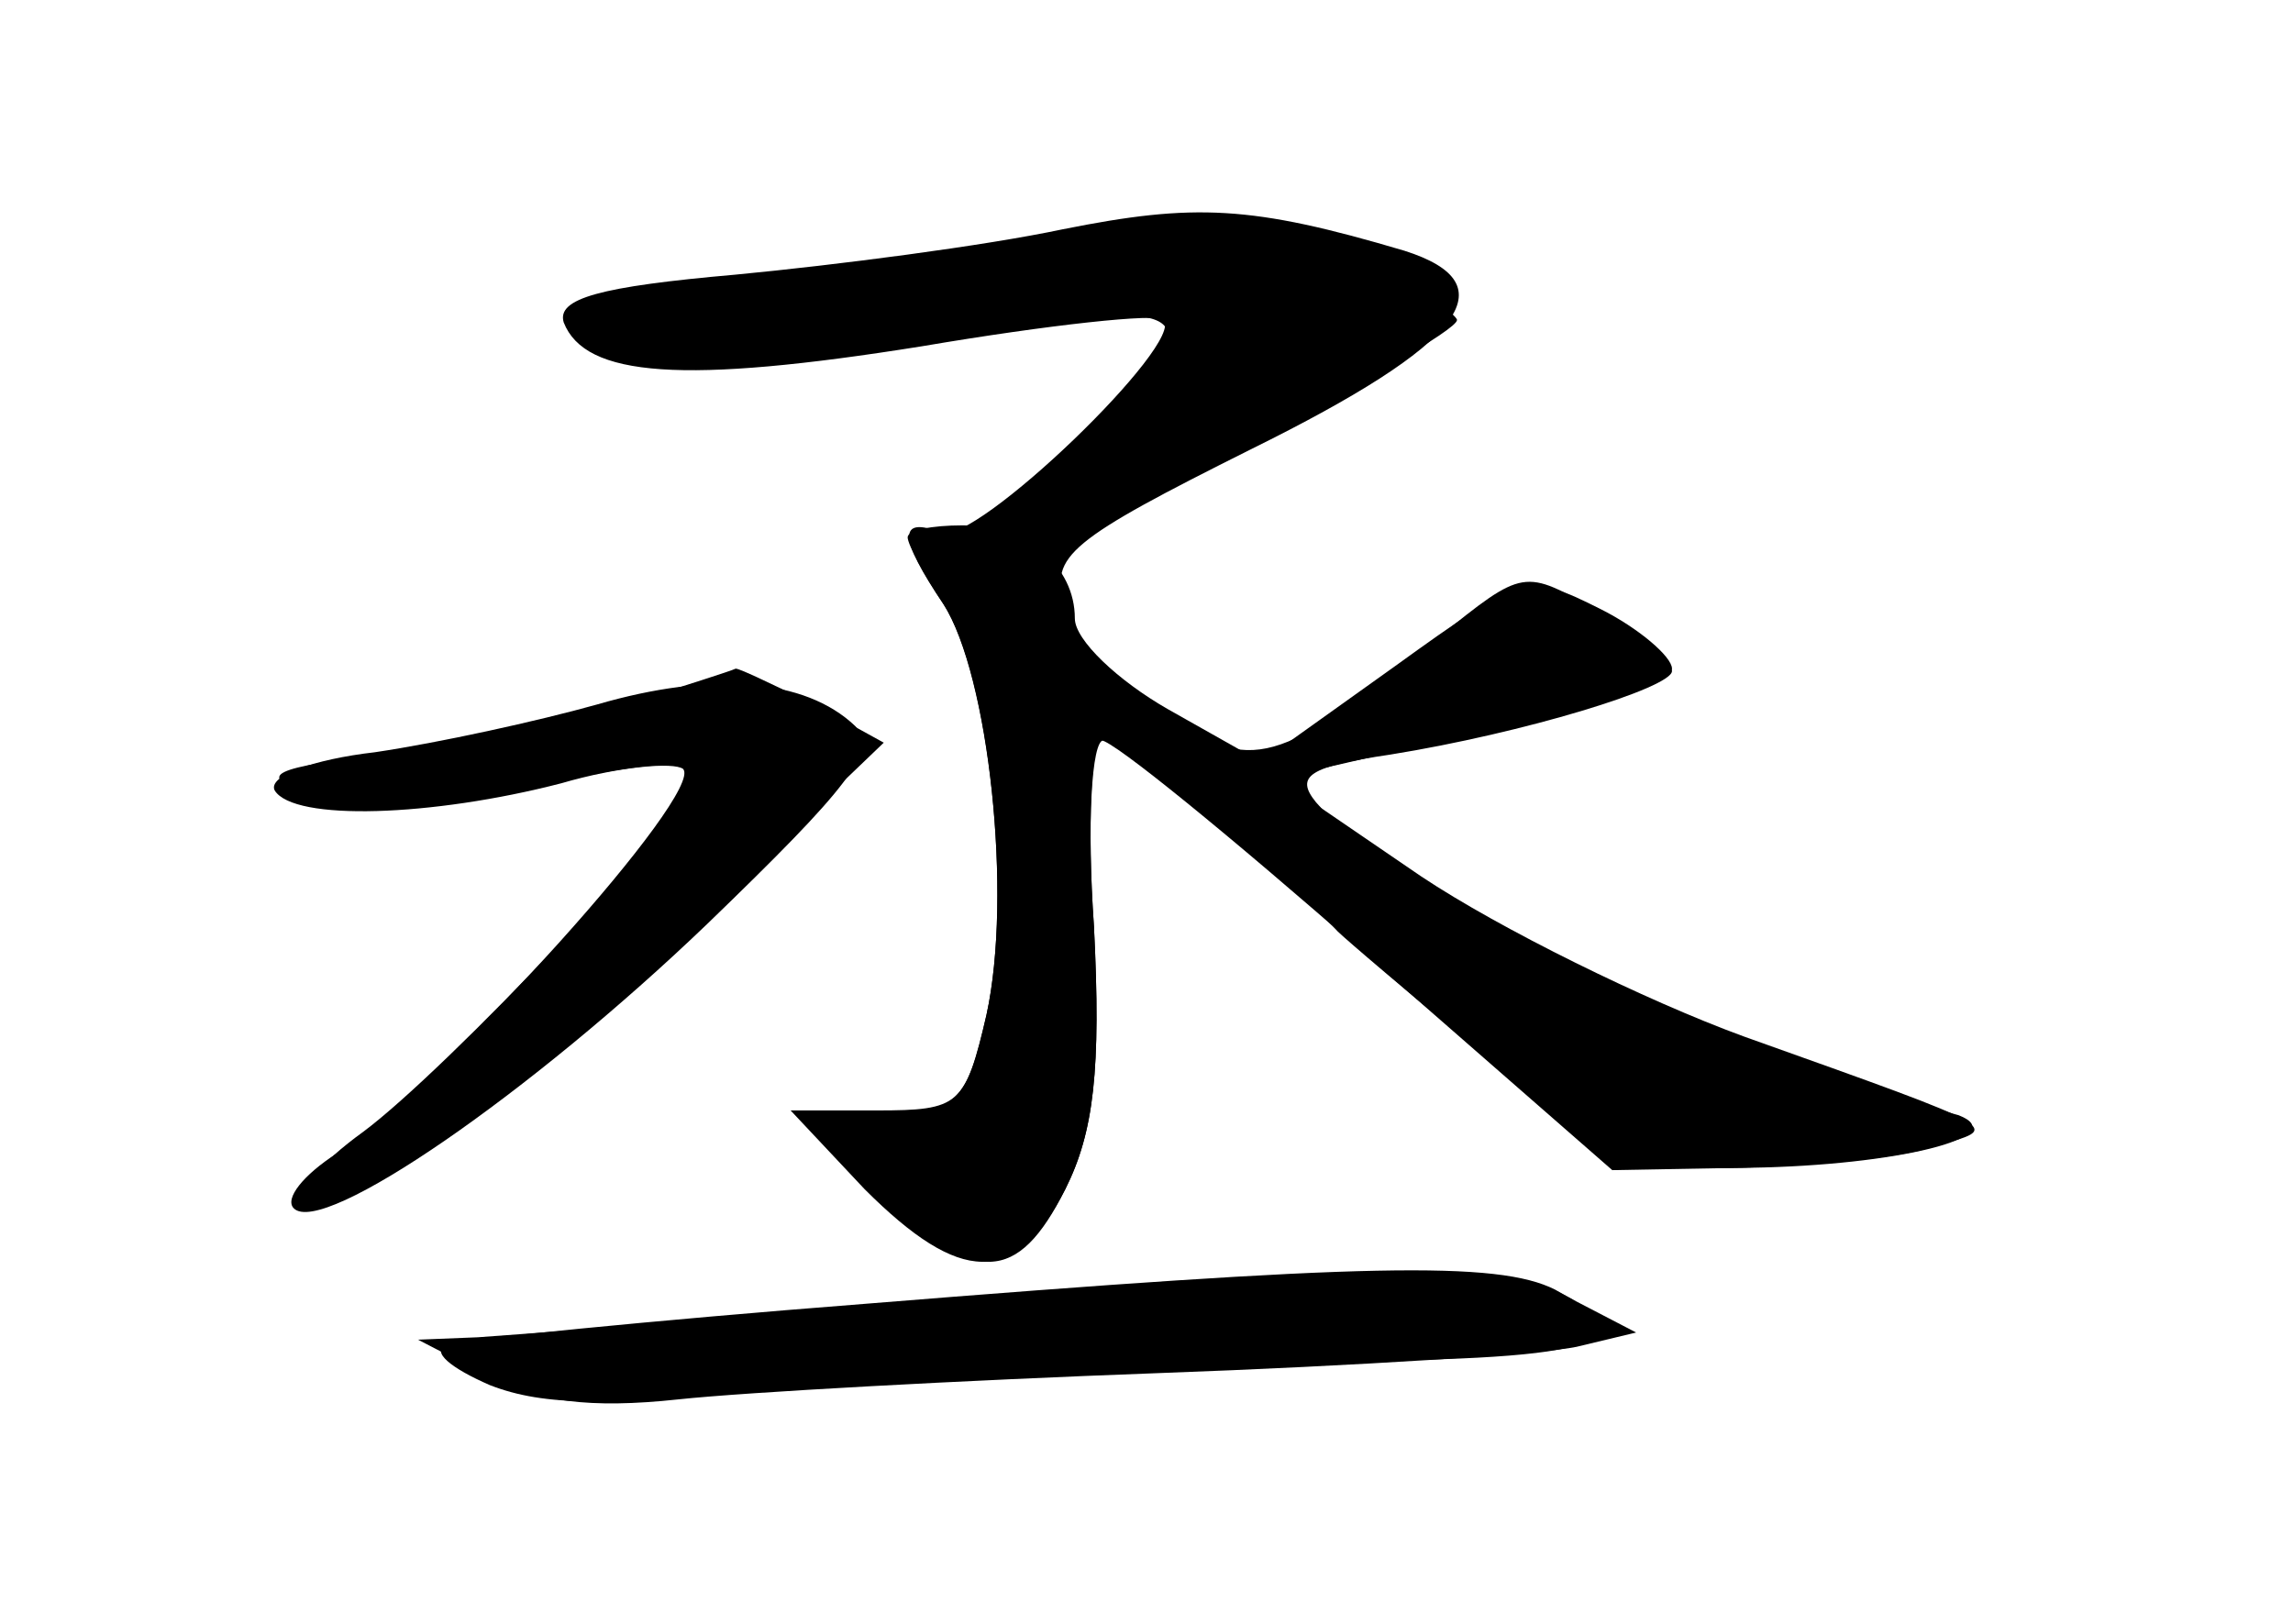 <?xml version="1.0" standalone="no"?>
<!DOCTYPE svg PUBLIC "-//W3C//DTD SVG 20010904//EN"
 "http://www.w3.org/TR/2001/REC-SVG-20010904/DTD/svg10.dtd">
<svg version="1.0" xmlns="http://www.w3.org/2000/svg"
 width="96pt" height="68pt" viewBox="0 0 96 68"
 preserveAspectRatio="xMidYMid meet">
<g transform="translate(0,68) scale(0.1,-0.1)" fill="#000000" stroke="none">
<g id="part-0" class="char-part">
  <path d="M445 584 c-33 -7 -95 -15 -137 -19 -57 -5 -75 -10 -72 -20 9 -23 50
-26 150 -10 53 9 99 14 101 11 10 -9 -79 -95 -93 -89 -18 7 -18 -2 1 -30 19
-29 29 -122 18 -172 -8 -36 -12 -40 -42 -43 l-33 -3 31 -30 c39 -37 57 -37 77
3 12 24 15 50 12 110 -3 43 -1 78 4 78 6 0 78 -58 98 -80 3 -3 31 -27 63 -53
54 -43 63 -47 110 -46 61 1 110 13 87 22 -8 2 -44 15 -80 27 -66 23 -168 79
-189 104 -9 11 -3 15 31 20 56 9 118 28 118 35 0 4 -14 15 -31 25 -31 18 -31
18 -67 -11 -67 -54 -78 -57 -115 -32 -17 13 -33 23 -33 23 -1 1 -5 11 -8 23
-7 20 2 27 78 65 89 44 108 69 64 83 -64 19 -88 20 -143 9z"/>
  <path d="M265 386 c-22 -8 -67 -17 -100 -21 -53 -7 -57 -9 -37 -18 17 -8 40
-7 81 1 67 14 81 15 81 5 -1 -13 -103 -121 -138 -147 -18 -13 -29 -26 -24 -29
13 -9 89 46 169 122 l73 70 -29 16 c-17 8 -31 15 -33 15 -2 -1 -21 -7 -43 -14z"/>
  <path d="M380 134 c-85 -7 -166 -13 -180 -14 l-25 -1 29 -15 c20 -11 43 -14
80 -10 28 3 119 8 201 11 83 3 161 8 175 11 l25 6 -25 13 c-29 17 -70 16 -280
-1z"/>
</g>
<g id="part-1" class="char-part">
  <path d="M420 574 c-36 -7 -91 -13 -123 -14 -42 0 -57 -3 -54 -12 4 -15 89
-17 185 -4 73 10 77 3 31 -49 -18 -20 -29 -38 -26 -41 5 -5 177 84 177 92 0 2
-15 13 -32 24 -37 23 -65 23 -158 4z"/>
</g>
<g id="part-2" class="char-part">
  <path d="M380 455 c0 -3 7 -16 15 -28 19 -30 29 -122 18 -172 -9 -38 -11 -40
-46 -40 l-36 0 31 -33 c40 -40 63 -41 84 0 12 24 15 50 12 110 -3 43 -1 78 3
78 5 0 54 -40 111 -90 l103 -90 55 1 c30 1 66 4 80 9 28 8 32 6 -80 46 -41 15
-102 45 -135 67 l-60 41 83 19 c45 10 82 23 82 27 0 5 -14 17 -30 25 -30 15
-32 15 -86 -24 l-56 -40 -39 22 c-21 12 -39 29 -39 38 0 22 -20 39 -47 39 -13
0 -23 -2 -23 -5z"/>
  <path d="M250 385 c-25 -7 -66 -16 -93 -20 -26 -3 -45 -10 -42 -16 8 -13 66
-11 120 3 24 7 47 9 51 6 9 -10 -98 -129 -145 -161 -14 -9 -22 -19 -18 -23 12
-12 99 48 173 119 59 57 72 73 62 83 -21 20 -60 23 -108 9z"/>
</g>
<g id="part-3" class="char-part">
  <path d="M362 134 c-90 -7 -169 -15 -175 -17 -7 -3 2 -10 18 -17 23 -9 51 -9
122 -1 50 6 148 11 217 11 123 0 149 7 107 30 -24 12 -79 11 -289 -6z"/>
</g>
</g>
</svg>